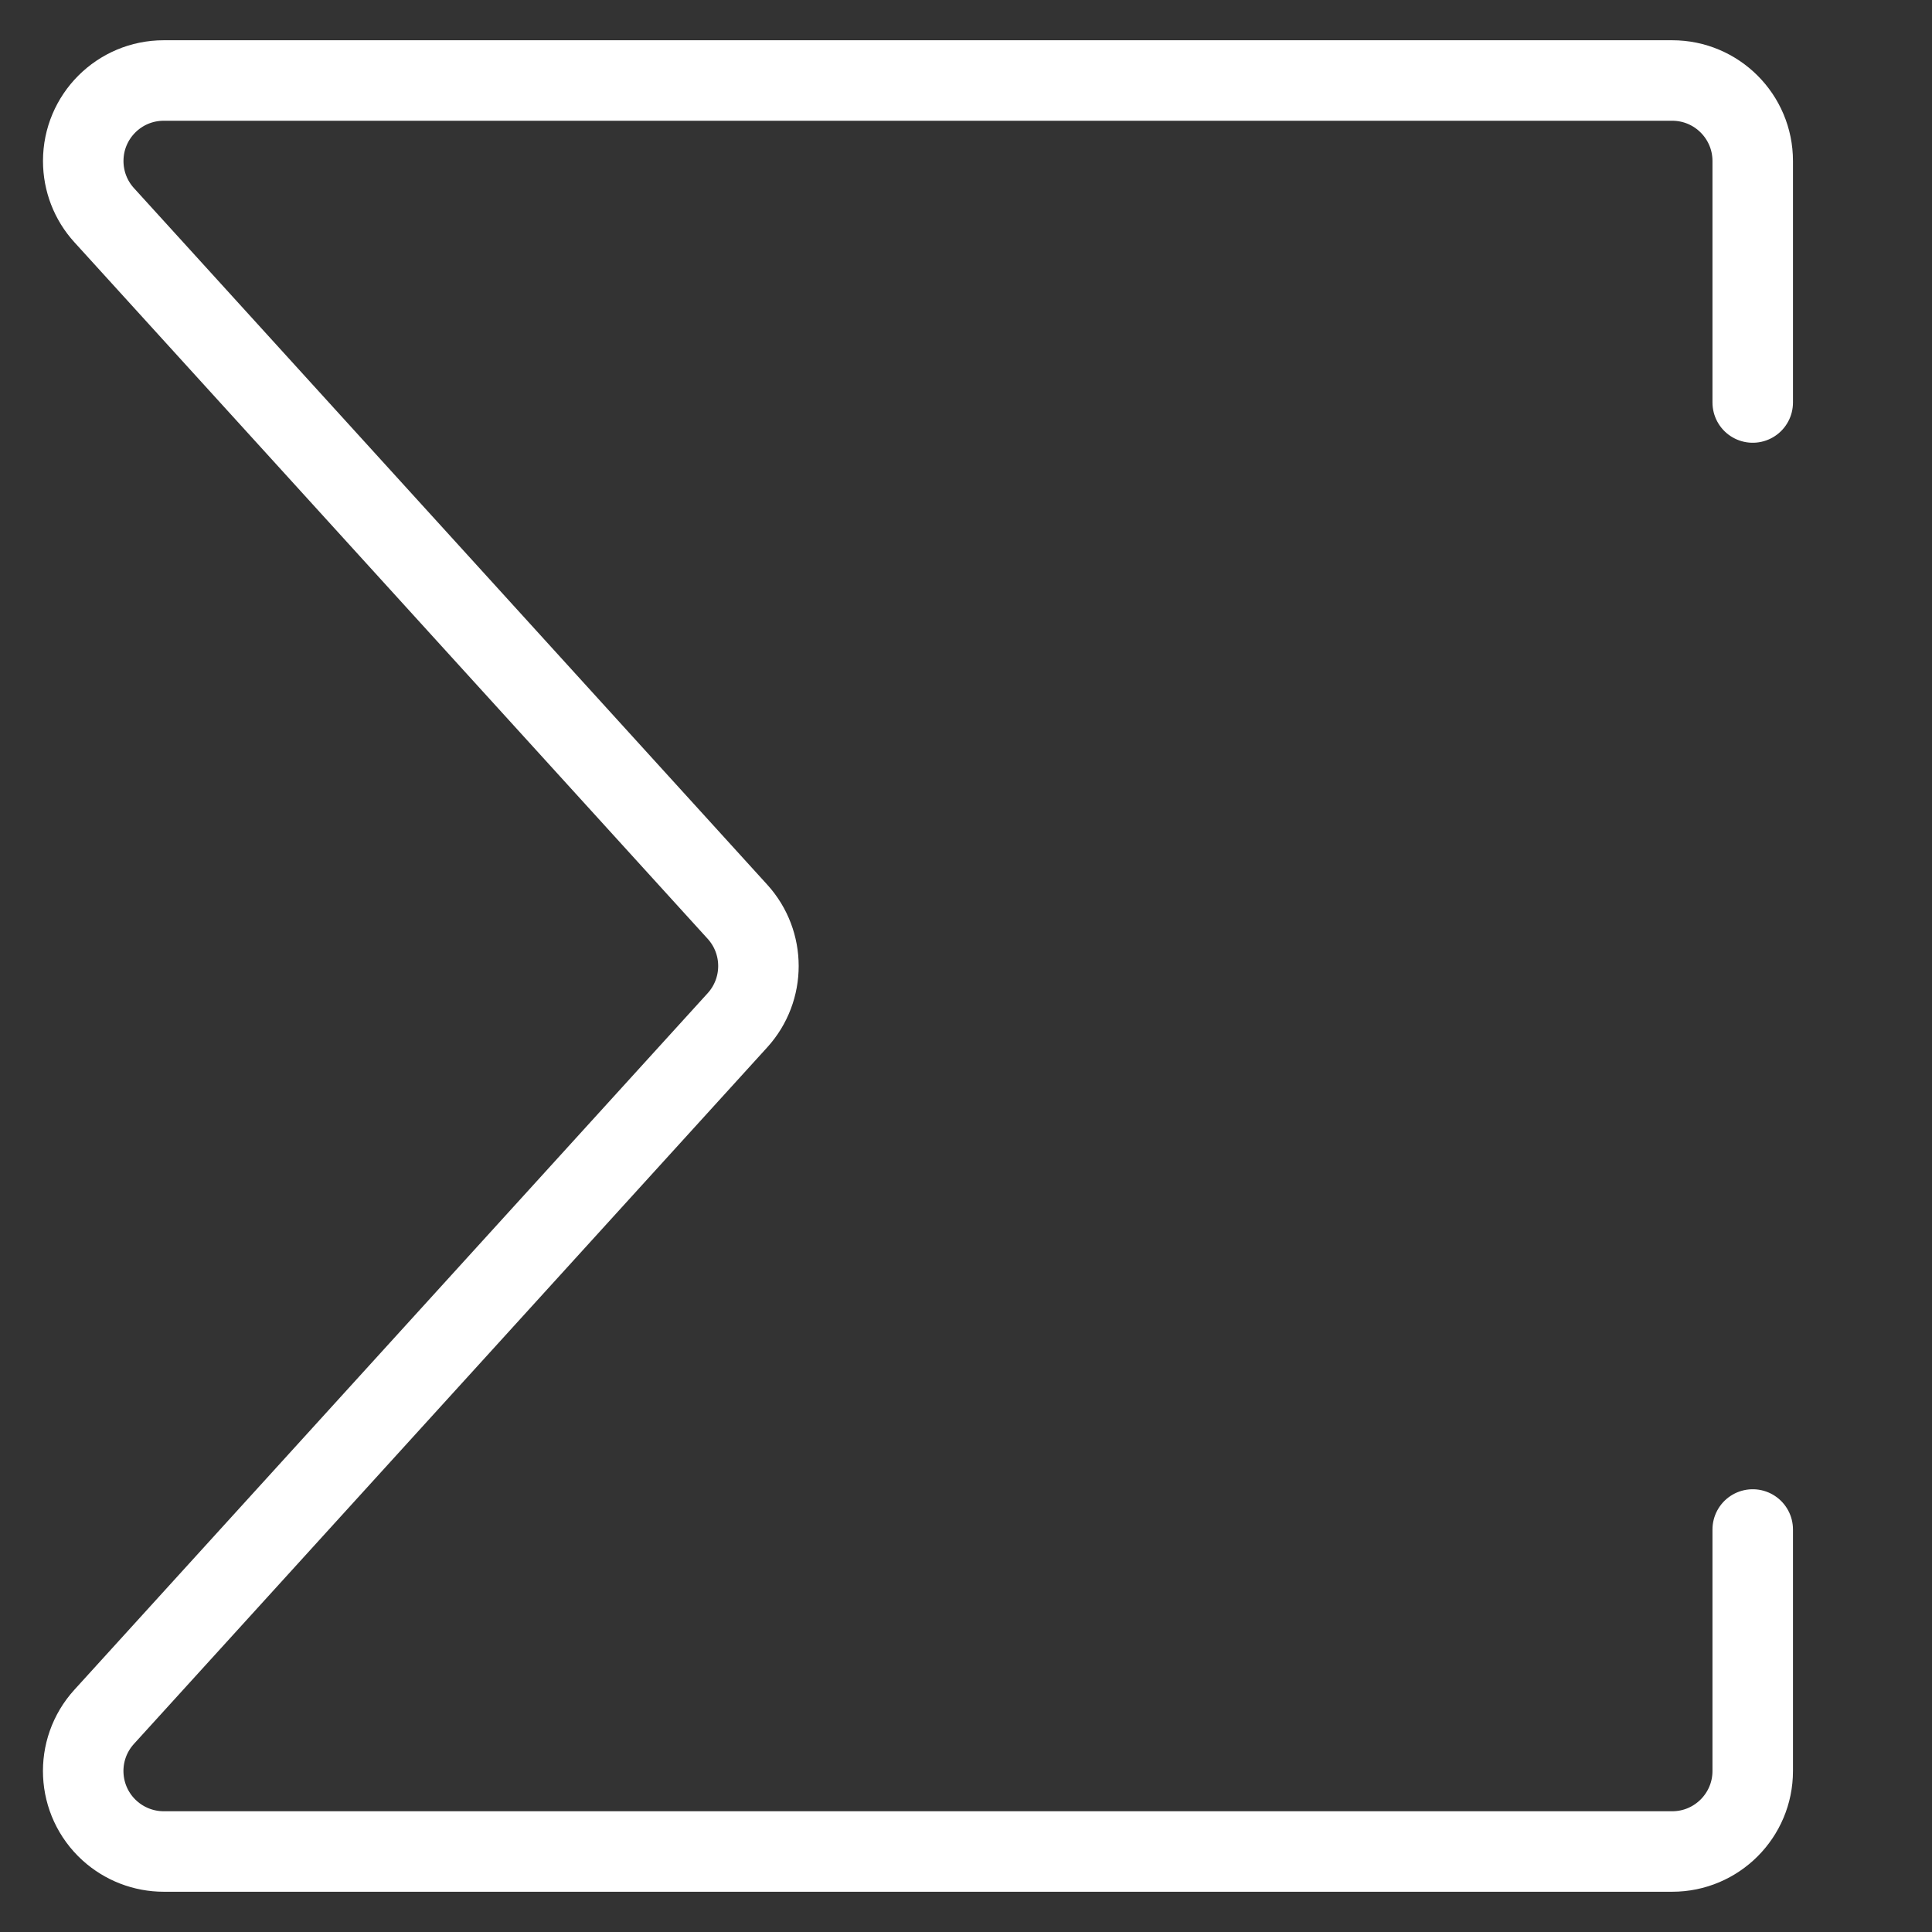 <svg xmlns="http://www.w3.org/2000/svg" width="24" height="24" viewBox="0 0 24 24">
  <rect x="0" y="0" width="24" height="24" fill="#333333" stroke="none"/>
  <path fill="none" stroke="#FFF" stroke-linecap="round" d="M21.773,5 C21.773,4 21.773,3 21.773,2 L21.773,2 C21.773,1.448 21.325,1 20.773,1 L2.034,1 C1.481,1 1.034,1.448 1.034,2 C1.034,2.249 1.126,2.489 1.294,2.673 L9.162,11.327 C9.508,11.709 9.508,12.291 9.162,12.673 L1.294,21.327 C0.922,21.736 0.952,22.368 1.361,22.74 C1.545,22.907 1.785,23 2.034,23 L20.773,23 C21.325,23 21.773,22.552 21.773,22 L21.773,19"/>
</svg>

